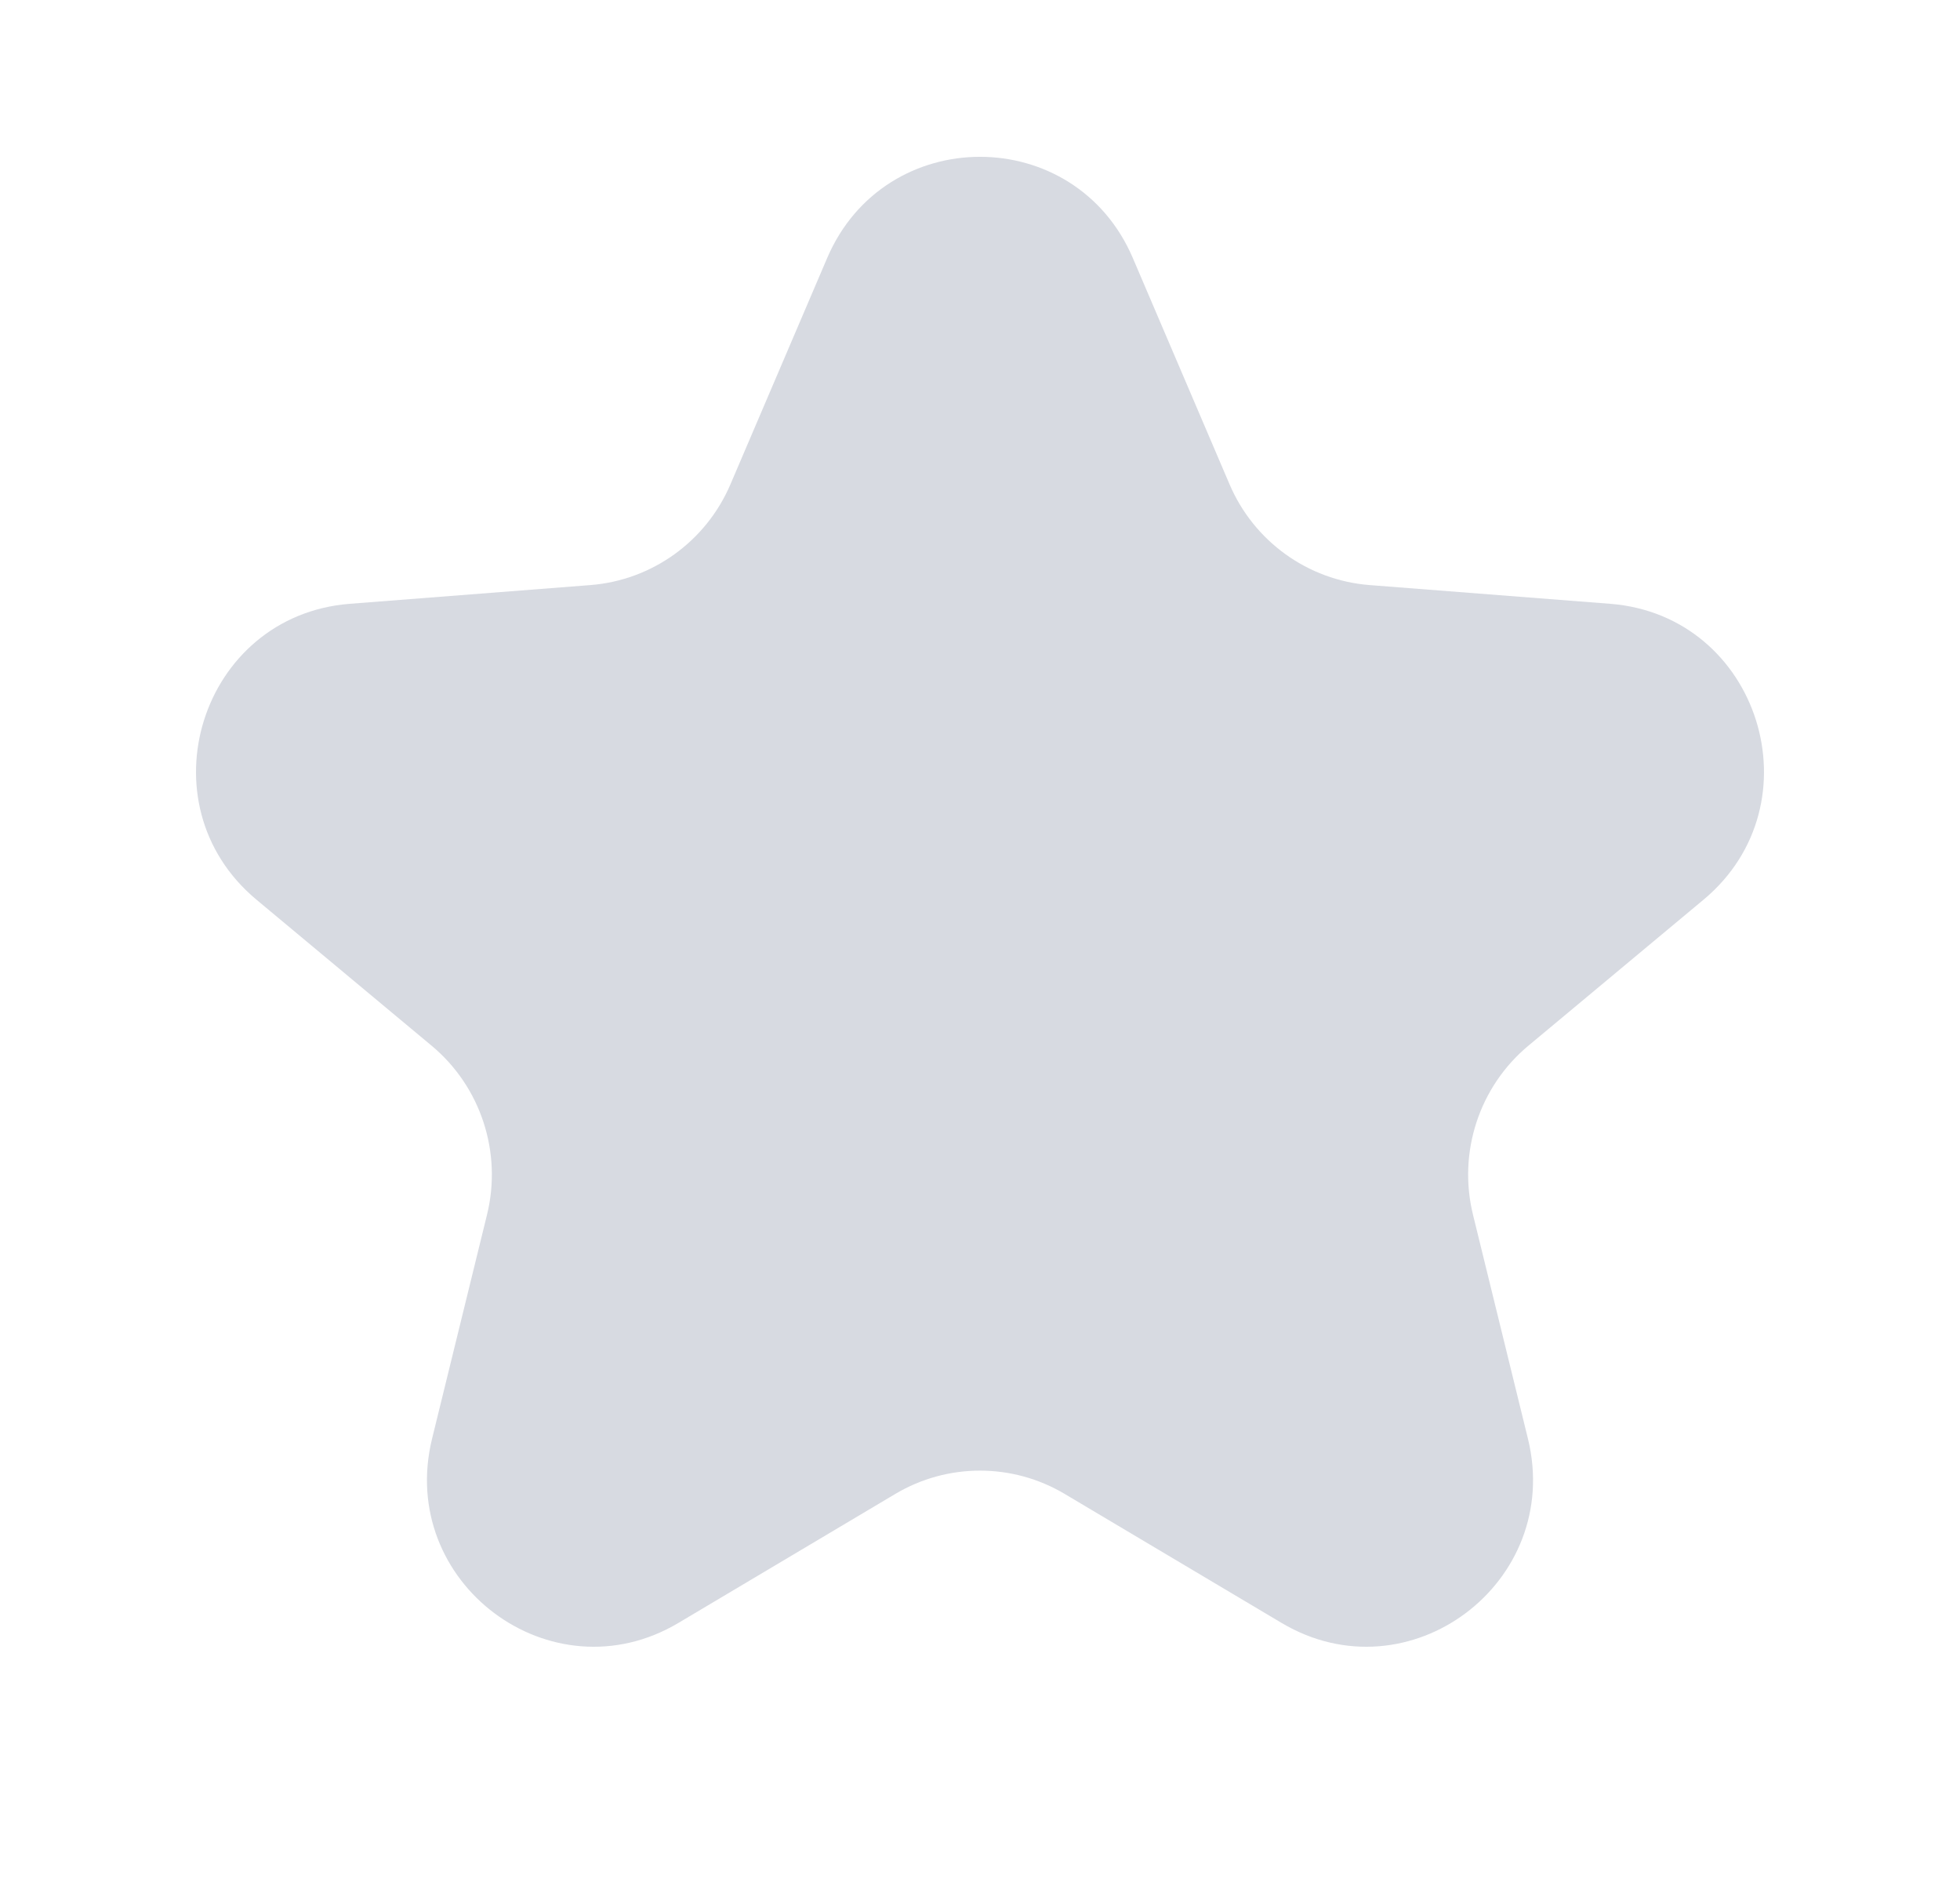 <svg width="25" height="24" viewBox="0 0 25 24" fill="none" xmlns="http://www.w3.org/2000/svg">
<path d="M10.55 3.292C11.286 1.569 13.714 1.569 14.45 3.292L15.683 6.176C15.994 6.904 16.682 7.399 17.468 7.461L20.539 7.7C22.44 7.849 23.197 10.249 21.729 11.473L19.495 13.335C18.868 13.857 18.593 14.695 18.788 15.49L19.489 18.347C19.939 20.184 17.968 21.659 16.348 20.697L13.58 19.051C12.914 18.655 12.086 18.655 11.42 19.051L8.652 20.697C7.032 21.659 5.061 20.184 5.511 18.347L6.212 15.49C6.407 14.695 6.132 13.857 5.505 13.335L3.271 11.473C1.803 10.249 2.56 7.849 4.461 7.7L7.532 7.461C8.318 7.399 9.006 6.904 9.317 6.176L10.55 3.292Z" fill="#D7DAE1"/>
</svg>
